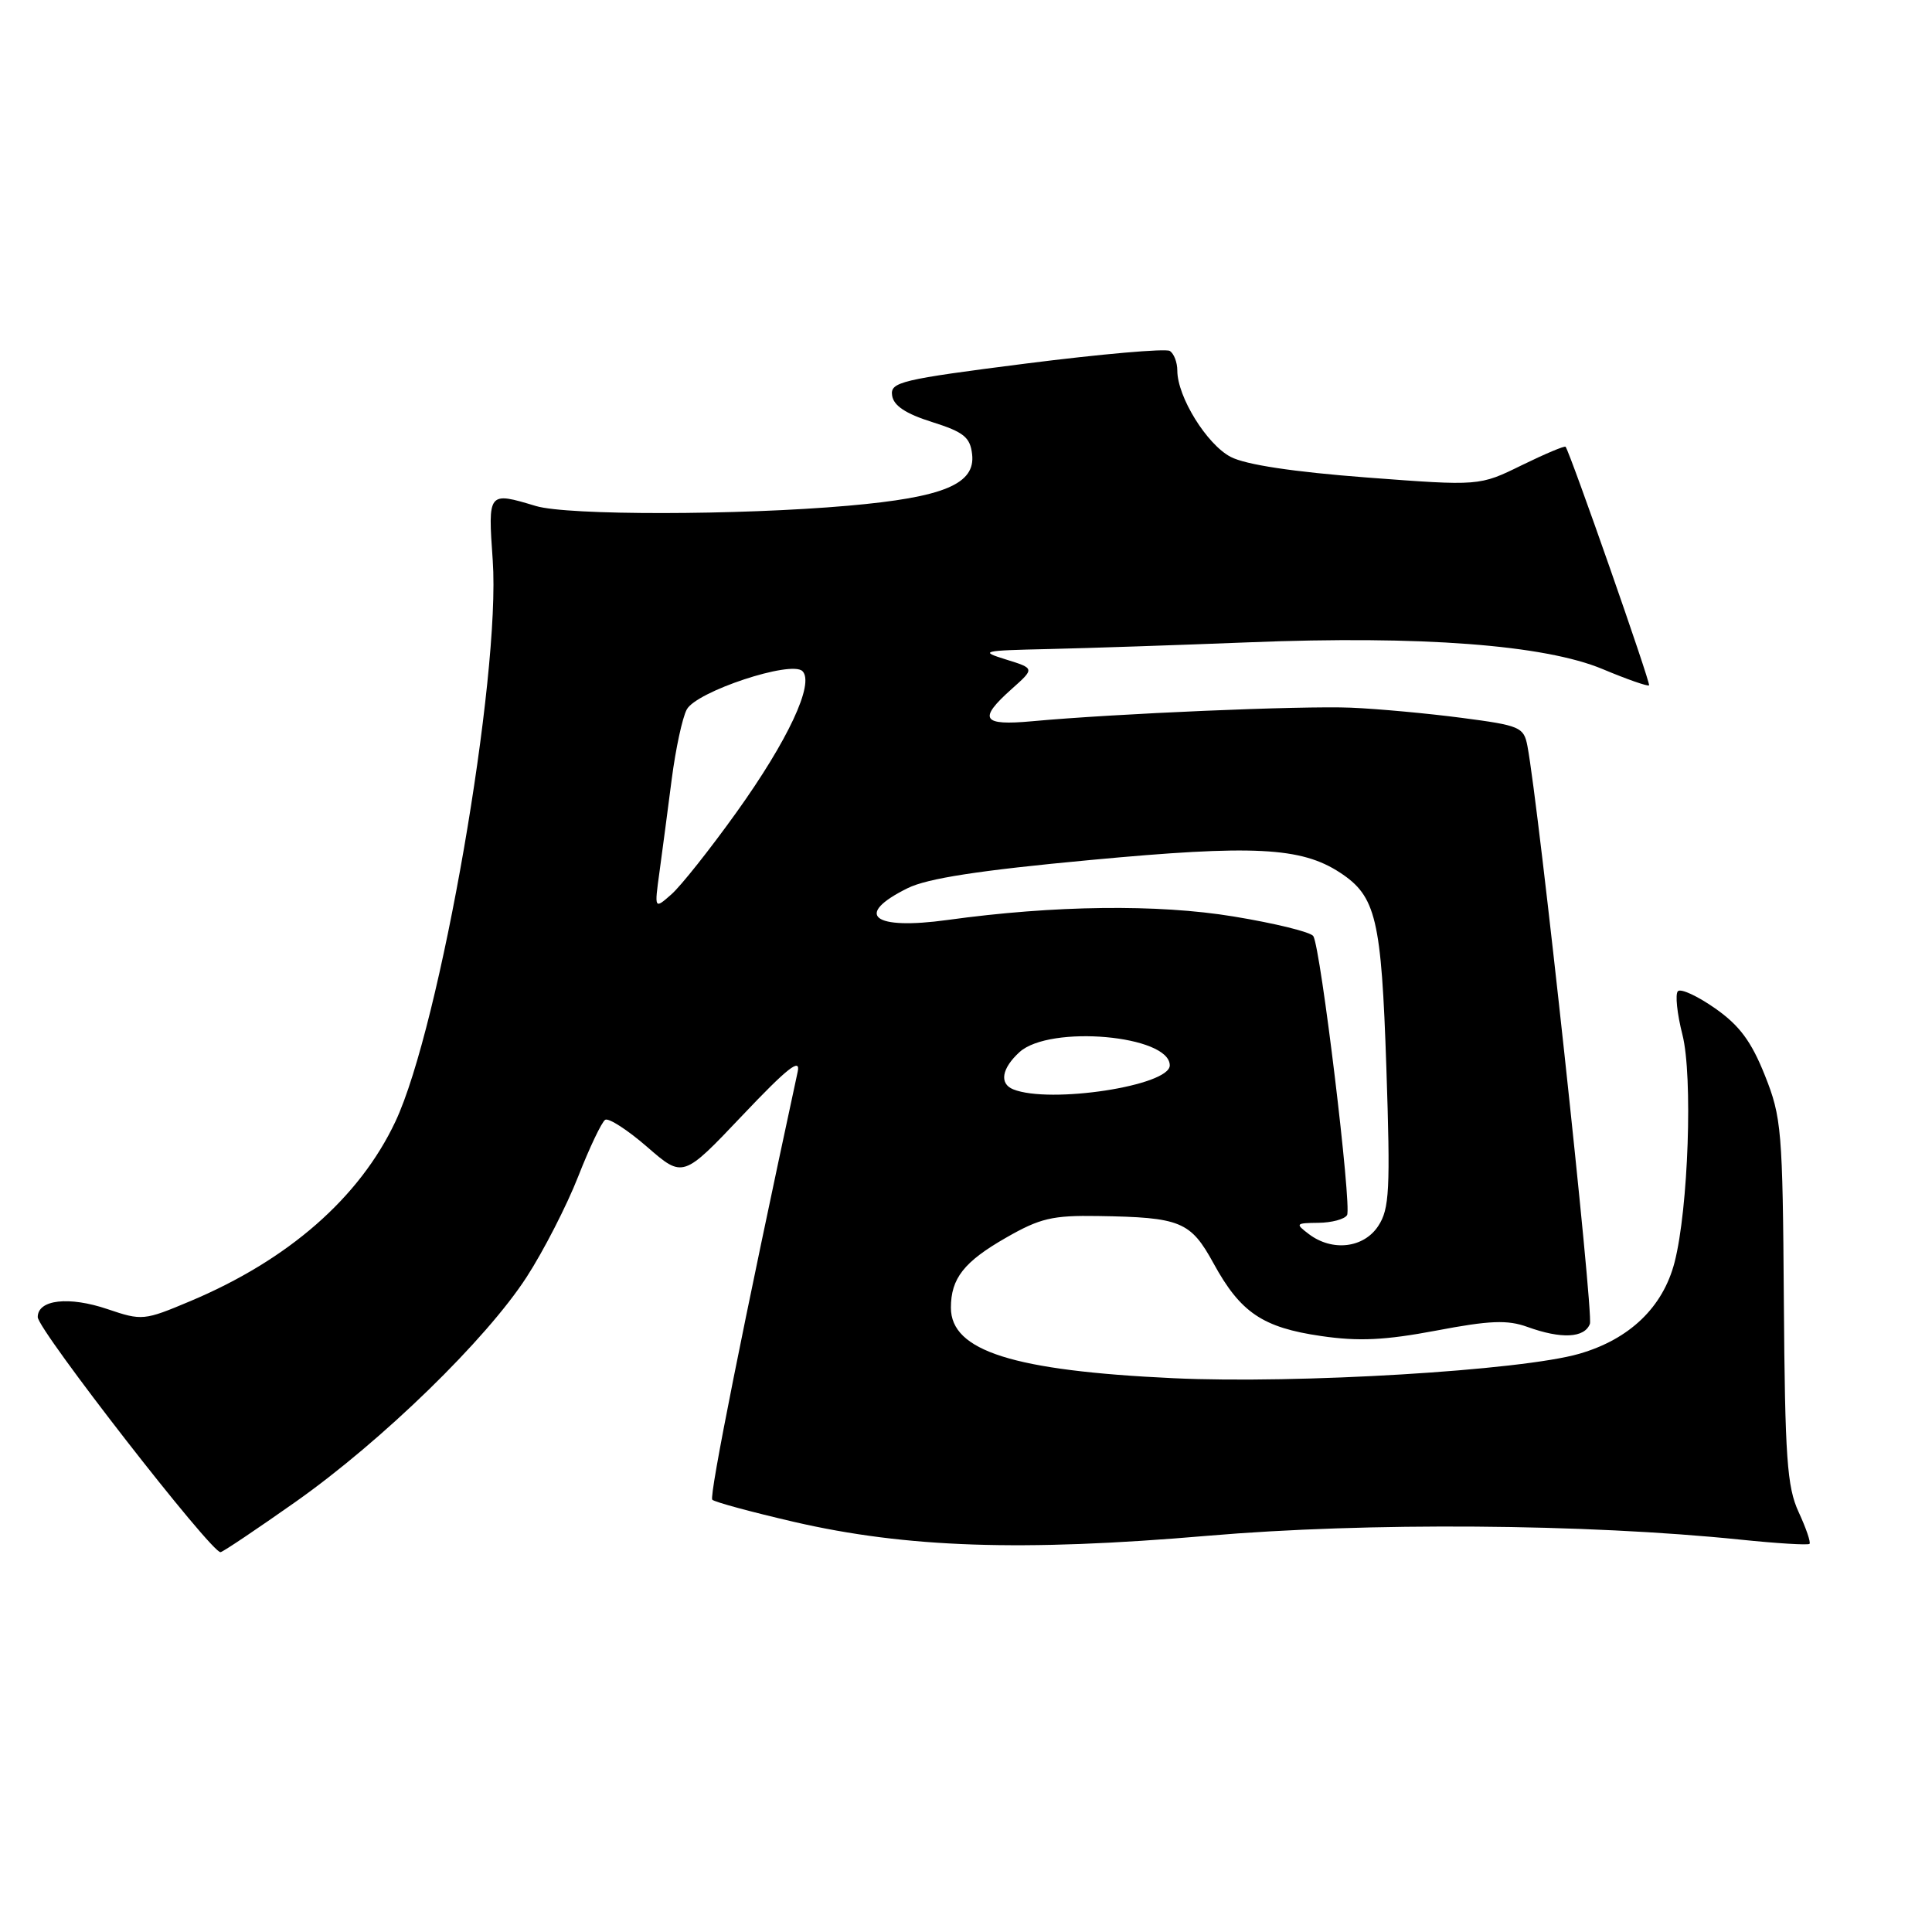 <?xml version="1.0" encoding="UTF-8" standalone="no"?>
<!DOCTYPE svg PUBLIC "-//W3C//DTD SVG 1.1//EN" "http://www.w3.org/Graphics/SVG/1.1/DTD/svg11.dtd" >
<svg xmlns="http://www.w3.org/2000/svg" xmlns:xlink="http://www.w3.org/1999/xlink" version="1.1" viewBox="0 0 256 256">
 <g >
 <path fill="currentColor"
d=" M 39.17 199.00 C 50.65 190.90 64.44 177.48 69.79 169.20 C 72.03 165.74 75.10 159.75 76.61 155.90 C 78.12 152.05 79.73 148.67 80.19 148.38 C 80.65 148.10 83.16 149.72 85.76 151.98 C 90.50 156.10 90.50 156.10 98.37 147.80 C 104.33 141.51 106.11 140.11 105.70 142.00 C 98.53 175.27 93.94 198.27 94.38 198.72 C 94.69 199.03 99.57 200.35 105.22 201.66 C 120.08 205.09 135.42 205.61 160.00 203.50 C 181.13 201.69 210.12 201.90 230.63 204.01 C 235.46 204.51 239.57 204.76 239.77 204.57 C 239.96 204.37 239.31 202.48 238.33 200.36 C 236.79 197.03 236.52 193.18 236.37 172.44 C 236.21 149.74 236.07 148.04 233.85 142.48 C 232.06 137.99 230.49 135.87 227.26 133.61 C 224.93 131.98 222.71 130.95 222.33 131.34 C 221.95 131.72 222.22 134.32 222.93 137.10 C 224.32 142.55 223.72 160.16 221.89 167.26 C 220.35 173.21 215.94 177.45 209.27 179.38 C 201.61 181.60 171.95 183.39 155.50 182.62 C 134.27 181.63 126.00 179.01 126.00 173.28 C 126.00 169.40 127.73 167.19 133.29 164.01 C 137.80 161.42 139.44 161.03 145.50 161.13 C 156.45 161.30 157.75 161.83 160.81 167.42 C 164.37 173.92 167.31 175.91 175.05 177.03 C 180.04 177.76 183.50 177.59 190.31 176.31 C 197.39 174.96 199.75 174.87 202.38 175.82 C 206.88 177.45 209.95 177.30 210.67 175.42 C 211.18 174.08 203.90 106.75 202.39 98.84 C 201.91 96.34 201.41 96.13 193.69 95.12 C 189.19 94.53 182.57 93.92 179.00 93.77 C 172.51 93.50 147.64 94.56 136.75 95.57 C 130.12 96.18 129.56 95.30 134.06 91.29 C 137.11 88.57 137.11 88.57 133.31 87.39 C 129.73 86.28 130.07 86.20 139.00 86.00 C 144.22 85.88 156.15 85.48 165.50 85.11 C 188.25 84.20 204.67 85.44 212.36 88.66 C 215.58 90.01 218.35 90.98 218.51 90.81 C 218.75 90.55 208.10 60.11 207.45 59.20 C 207.33 59.04 204.72 60.14 201.63 61.65 C 196.03 64.40 196.03 64.40 181.09 63.27 C 171.38 62.53 165.08 61.58 163.09 60.55 C 159.92 58.91 156.00 52.58 156.00 49.10 C 156.00 48.01 155.55 46.84 155.00 46.50 C 154.44 46.16 145.88 46.91 135.96 48.17 C 119.32 50.29 117.94 50.62 118.21 52.41 C 118.41 53.76 120.01 54.82 123.50 55.92 C 127.71 57.25 128.55 57.93 128.81 60.19 C 129.27 64.14 125.04 65.90 112.39 67.01 C 97.82 68.29 75.22 68.31 71.01 67.05 C 64.65 65.14 64.65 65.13 65.29 74.25 C 66.36 89.65 58.32 136.05 52.39 148.62 C 47.64 158.70 38.22 166.94 25.21 172.41 C 19.09 174.99 18.81 175.01 14.26 173.47 C 9.14 171.73 5.00 172.20 5.00 174.52 C 5.00 176.21 28.11 205.92 29.23 205.67 C 29.63 205.58 34.10 202.57 39.17 199.00 Z  M 173.44 163.53 C 171.60 162.14 171.67 162.06 174.69 162.03 C 176.45 162.01 178.16 161.56 178.49 161.01 C 179.15 159.94 175.01 125.63 174.02 124.04 C 173.70 123.51 168.94 122.34 163.46 121.44 C 153.39 119.78 139.69 119.95 125.56 121.90 C 115.64 123.27 113.09 121.24 120.26 117.69 C 122.88 116.39 129.72 115.33 144.43 113.96 C 166.09 111.93 172.40 112.25 177.55 115.62 C 182.34 118.76 183.04 121.71 183.70 141.47 C 184.24 157.68 184.11 160.18 182.63 162.44 C 180.71 165.38 176.54 165.87 173.44 163.53 Z  M 134.25 144.34 C 132.38 143.58 132.74 141.55 135.10 139.40 C 139.12 135.77 155.00 137.18 155.00 141.17 C 155.00 143.87 139.11 146.30 134.25 144.34 Z  M 87.39 115.50 C 87.76 112.75 88.50 107.23 89.01 103.22 C 89.53 99.22 90.42 95.08 91.00 94.01 C 92.27 91.63 104.86 87.46 106.33 88.93 C 107.95 90.55 104.41 98.12 97.57 107.66 C 94.09 112.52 90.22 117.40 88.97 118.50 C 86.70 120.50 86.70 120.50 87.39 115.50 Z "/>
</g>
</svg>